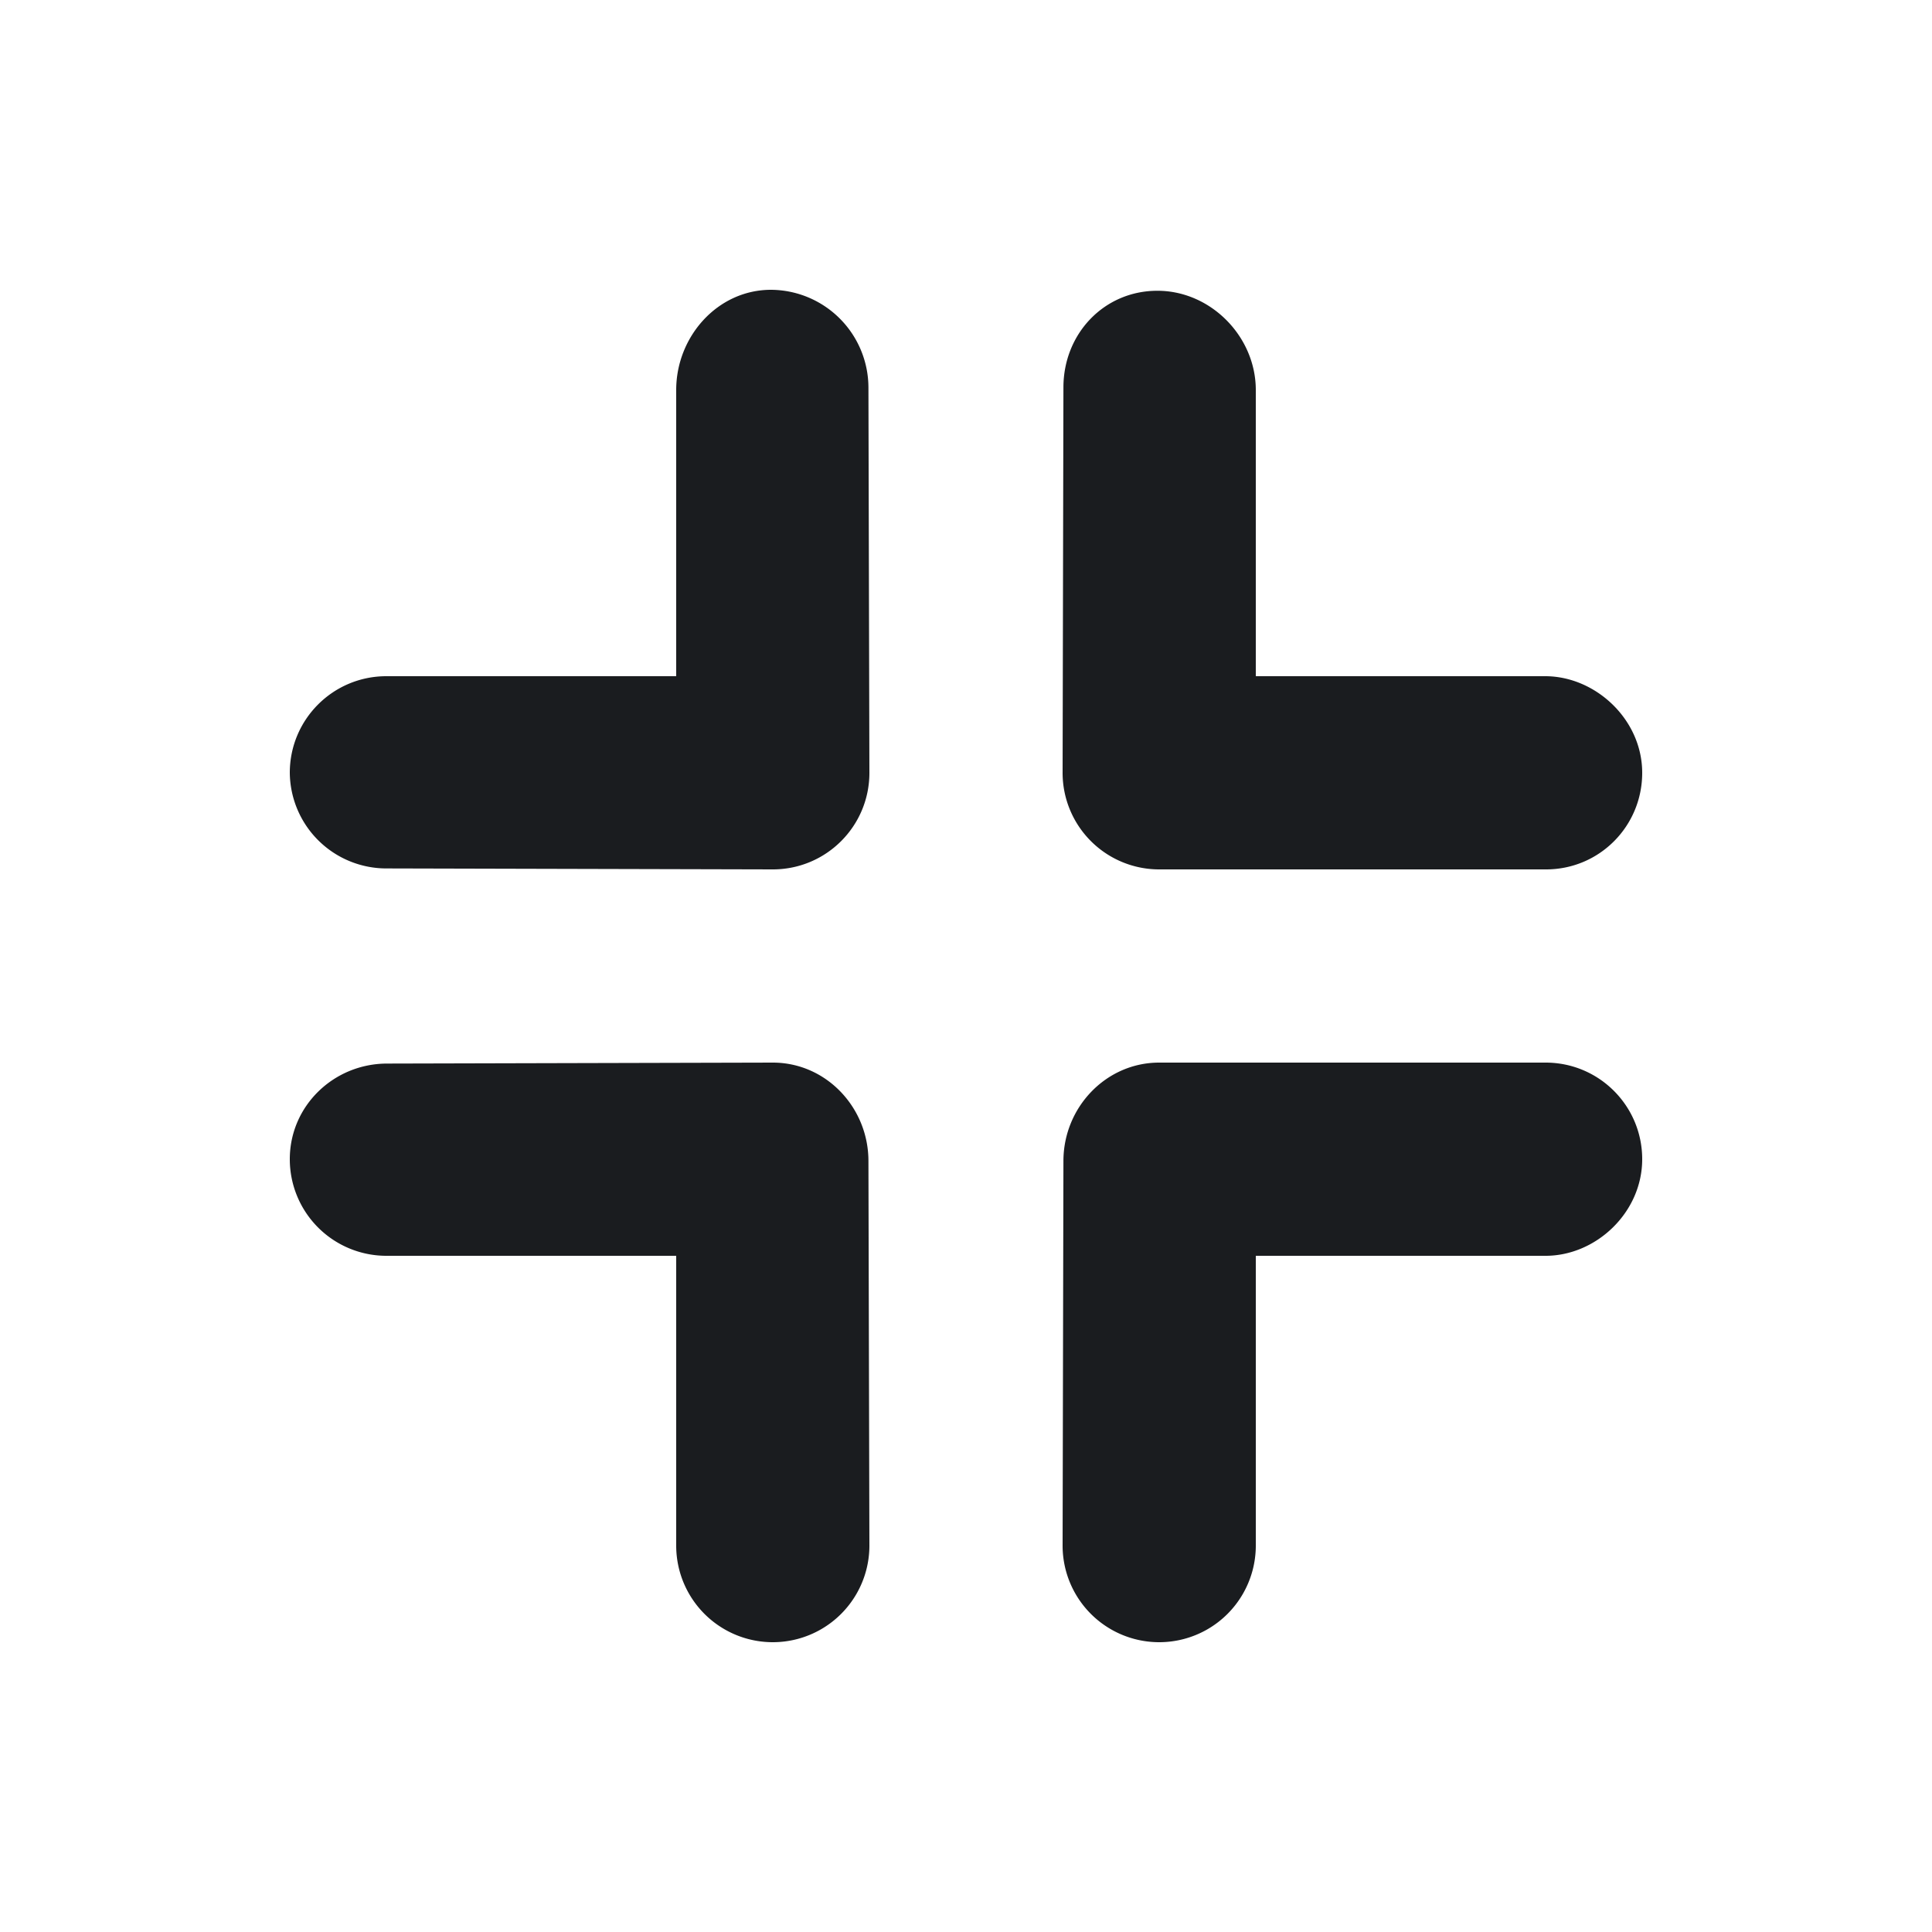 <svg xmlns="http://www.w3.org/2000/svg" width="14" height="14" fill="none"><g clip-path="url(#a)"><path fill="#1A1C1F" fill-rule="evenodd" d="M2.806 7.707 5.6 7.7c.387 0 .693.326.693.713L6.3 11.2a.699.699 0 1 1-1.4 0V9.1H2.8a.7.7 0 0 1-.7-.7c0-.387.319-.693.706-.693M11.2 7.7c.387 0 .7.313.7.7s-.335.7-.7.7H9.1v2.1a.699.699 0 1 1-1.4 0l.006-2.787c0-.387.307-.713.694-.713zm.003-1.4H8.4a.7.7 0 0 1-.7-.7l.006-2.793c0-.388.294-.7.681-.7s.713.332.713.719V4.9h2.097c.364 0 .703.313.703.7s-.31.7-.697.7m-8.397-.007A.7.7 0 0 1 2.1 5.6c0-.387.313-.7.7-.7h2.1V2.826c0-.387.3-.726.687-.726a.71.71 0 0 1 .706.707L6.3 5.6c0 .387-.313.7-.7.7z" clip-rule="evenodd"/></g><defs><clipPath id="a"><path fill="#fff" d="M0 0h14v14H0z"/></clipPath></defs></svg>
